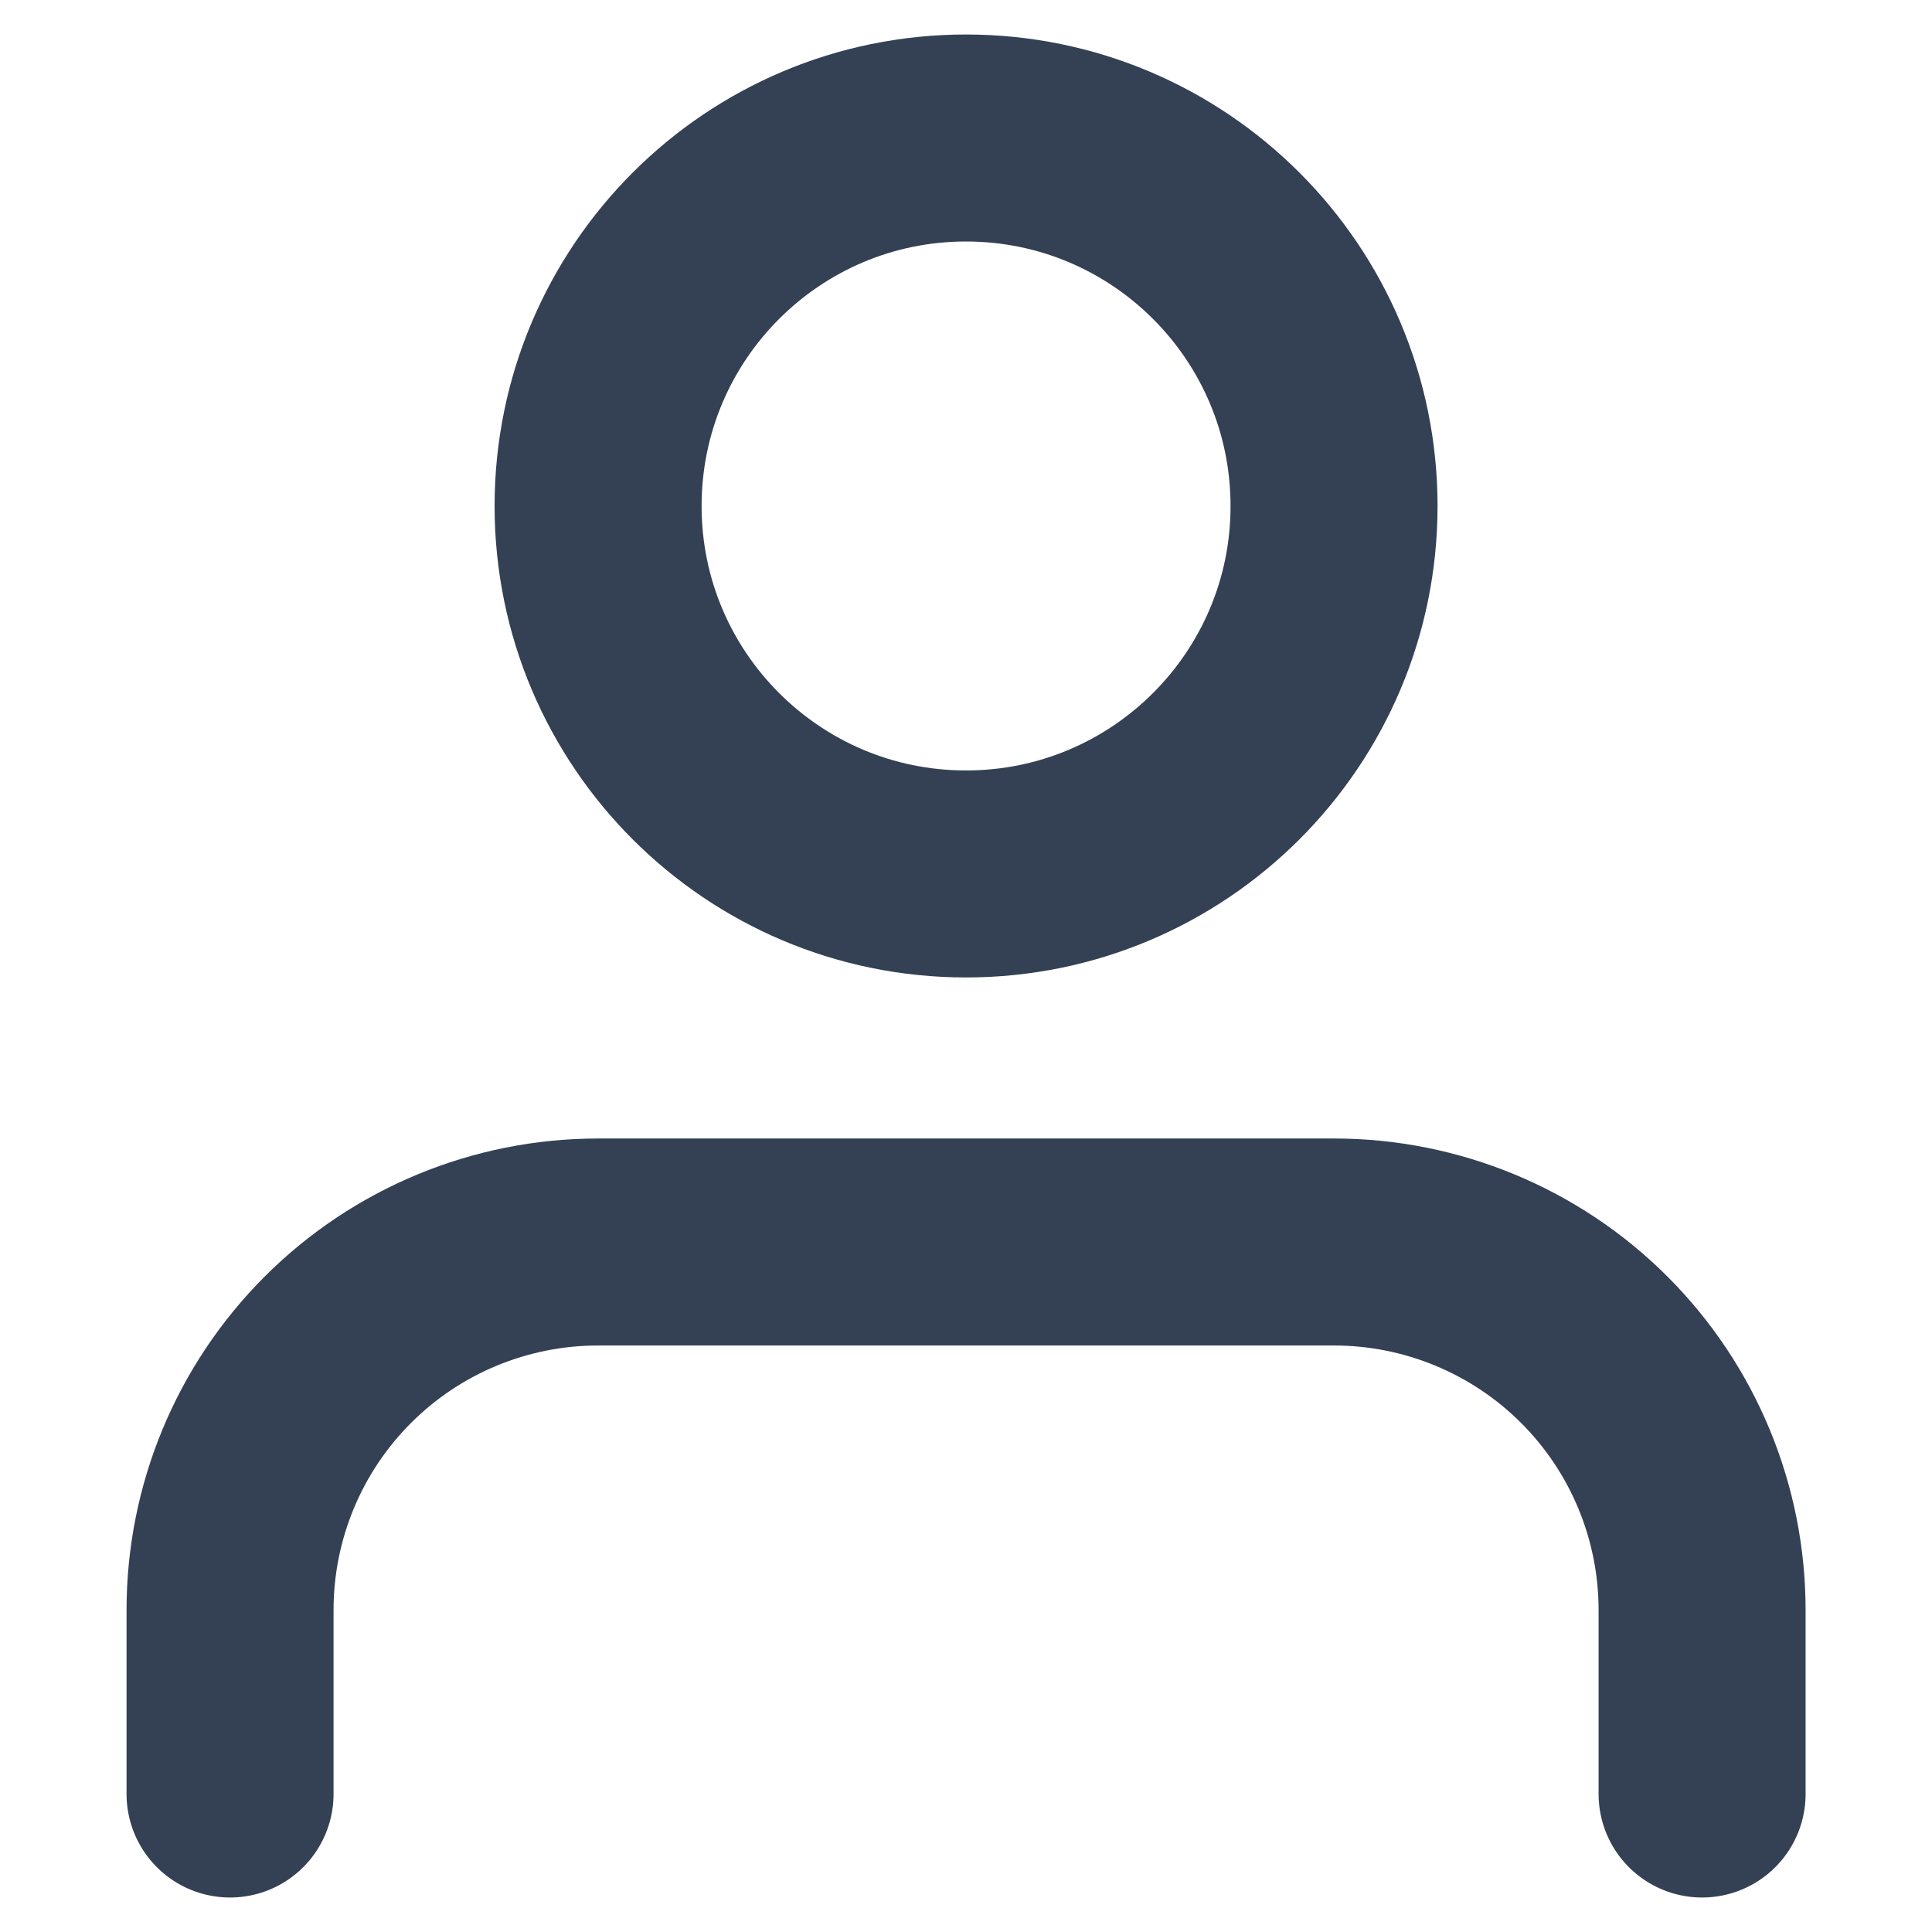 <svg width="14" height="14" viewBox="0 0 14 14" fill="none" xmlns="http://www.w3.org/2000/svg">
<path d="M12.334 13V11.667C12.334 10.959 12.053 10.281 11.553 9.781C11.053 9.281 10.374 9 9.667 9H4.334C3.626 9 2.948 9.281 2.448 9.781C1.948 10.281 1.667 10.959 1.667 11.667V13M9.667 3.667C9.667 5.139 8.473 6.333 7 6.333C5.528 6.333 4.334 5.139 4.334 3.667C4.334 2.194 5.528 1 7 1C8.473 1 9.667 2.194 9.667 3.667Z" stroke="#344054" stroke-width="1.5" stroke-linecap="round" stroke-linejoin="round"/>
</svg>
